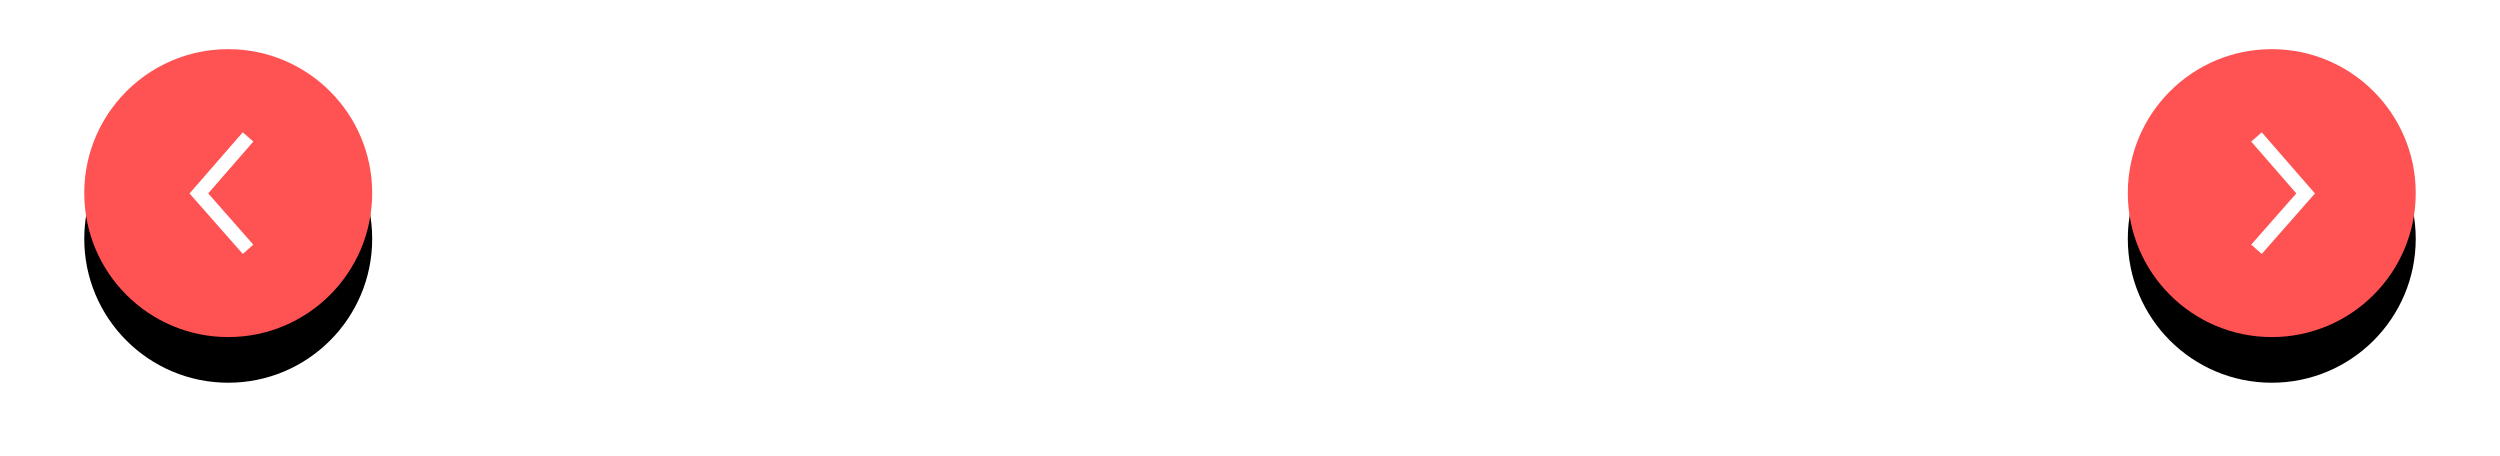 <?xml version="1.0" encoding="UTF-8"?>
<svg width="712px" height="130px" viewBox="0 0 712 130" version="1.1" xmlns="http://www.w3.org/2000/svg" xmlns:xlink="http://www.w3.org/1999/xlink">
    <!-- Generator: Sketch 59.1 (86144) - https://sketch.com -->
    <title>arrow</title>
    <desc>Created with Sketch.</desc>
    <defs>
        <circle id="path-1" cx="623" cy="41" r="41"></circle>
        <filter x="-51.8%" y="-39.6%" width="203.7%" height="203.7%" filterUnits="objectBoundingBox" id="filter-2">
            <feOffset dx="0" dy="3" in="SourceAlpha" result="shadowOffsetOuter1"></feOffset>
            <feGaussianBlur stdDeviation="4.5" in="shadowOffsetOuter1" result="shadowBlurOuter1"></feGaussianBlur>
            <feColorMatrix values="0 0 0 0 0   0 0 0 0 0.247   0 0 0 0 0.286  0 0 0 0.1 0" type="matrix" in="shadowBlurOuter1" result="shadowMatrixOuter1"></feColorMatrix>
            <feOffset dx="0" dy="10" in="SourceAlpha" result="shadowOffsetOuter2"></feOffset>
            <feGaussianBlur stdDeviation="12.5" in="shadowOffsetOuter2" result="shadowBlurOuter2"></feGaussianBlur>
            <feColorMatrix values="0 0 0 0 0.729   0 0 0 0 0.063   0 0 0 0 0.047  0 0 0 0.3 0" type="matrix" in="shadowBlurOuter2" result="shadowMatrixOuter2"></feColorMatrix>
            <feMerge>
                <feMergeNode in="shadowMatrixOuter1"></feMergeNode>
                <feMergeNode in="shadowMatrixOuter2"></feMergeNode>
            </feMerge>
        </filter>
        <path d="M41,82 C63.644,82 82,63.644 82,41 C82,31.345 78.662,22.469 73.078,15.463 C65.566,6.039 53.988,0 41,0 C18.356,0 0,18.356 0,41 C0,63.644 18.356,82 41,82 Z" id="path-3"></path>
        <filter x="-51.8%" y="-39.6%" width="203.7%" height="203.7%" filterUnits="objectBoundingBox" id="filter-4">
            <feOffset dx="0" dy="3" in="SourceAlpha" result="shadowOffsetOuter1"></feOffset>
            <feGaussianBlur stdDeviation="4.5" in="shadowOffsetOuter1" result="shadowBlurOuter1"></feGaussianBlur>
            <feColorMatrix values="0 0 0 0 0   0 0 0 0 0.247   0 0 0 0 0.286  0 0 0 0.1 0" type="matrix" in="shadowBlurOuter1" result="shadowMatrixOuter1"></feColorMatrix>
            <feOffset dx="0" dy="10" in="SourceAlpha" result="shadowOffsetOuter2"></feOffset>
            <feGaussianBlur stdDeviation="12.5" in="shadowOffsetOuter2" result="shadowBlurOuter2"></feGaussianBlur>
            <feColorMatrix values="0 0 0 0 0.729   0 0 0 0 0.063   0 0 0 0 0.047  0 0 0 0.3 0" type="matrix" in="shadowBlurOuter2" result="shadowMatrixOuter2"></feColorMatrix>
            <feMerge>
                <feMergeNode in="shadowMatrixOuter1"></feMergeNode>
                <feMergeNode in="shadowMatrixOuter2"></feMergeNode>
            </feMerge>
        </filter>
    </defs>
    <g id="Artboards" stroke="none" stroke-width="1" fill="none" fill-rule="evenodd">
        <g id="MZ-1920-mian" transform="translate(-859, -1745)">
            <g id="контроль" transform="translate(210, 1443)">
                <g id="arrow" transform="translate(673, 316)">
                    <g id="Oval">
                        <use fill="black" fill-opacity="1" filter="url(#filter-2)" xlink:href="#path-1"></use>
                        <use fill="#FF5252" fill-rule="evenodd" xlink:href="#path-1"></use>
                    </g>
                    <polyline id="Path-22" stroke="#FFFFFF" stroke-width="4" points="618.642 25 632.642 41.089 618.642 57"></polyline>
                    <g id="Oval-Copy-8" transform="translate(41, 41) scale(-1, 1) translate(-41, -41) ">
                        <use fill="black" fill-opacity="1" filter="url(#filter-4)" xlink:href="#path-3"></use>
                        <use fill="#FF5252" fill-rule="evenodd" xlink:href="#path-3"></use>
                    </g>
                    <polyline id="Path-22-Copy" stroke="#FFFFFF" stroke-width="4" transform="translate(39.642, 41) scale(-1, 1) translate(-39.642, -41) " points="32.642 25 46.642 41.089 32.642 57"></polyline>
                </g>
            </g>
        </g>
    </g>
</svg>